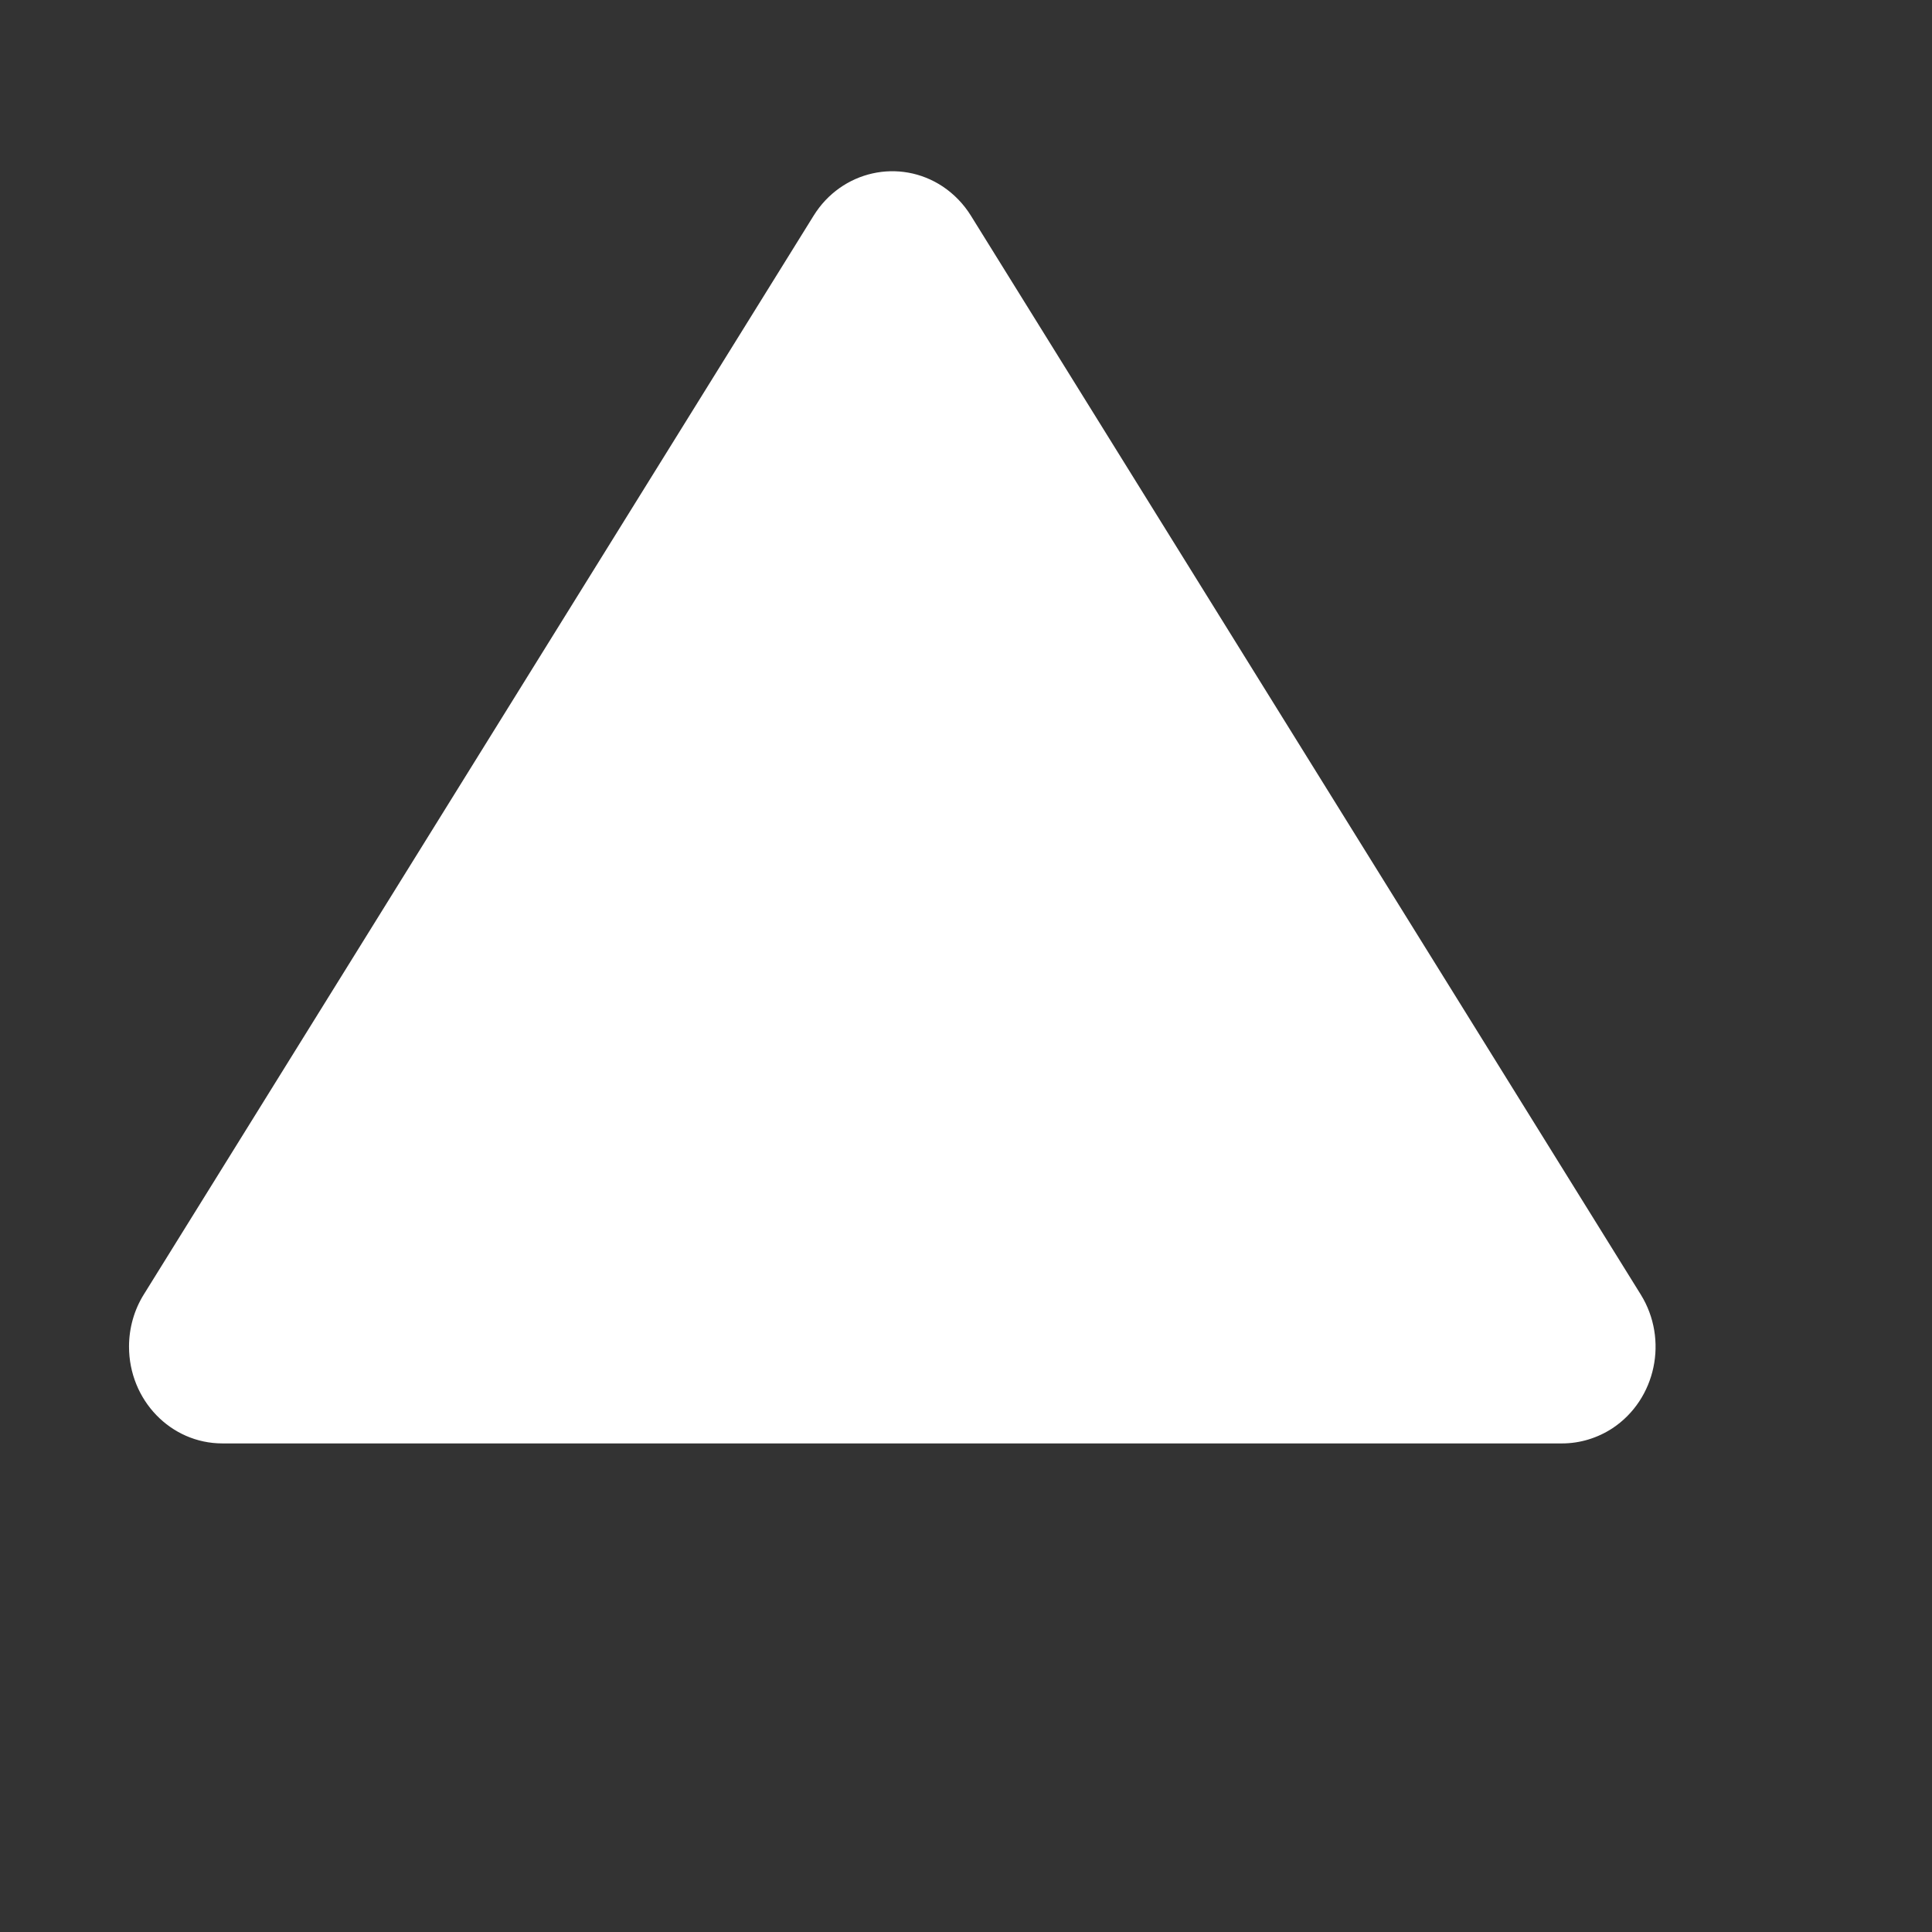 <svg width="9" height="9" viewBox="0 0 9 9" fill="none" xmlns="http://www.w3.org/2000/svg">
<rect x="0" y="0" width="9" height="9" fill="#333333" stroke="none"/>
<path fill-rule="evenodd" clip-rule="evenodd" d="M7.277 6.724H1.036C0.795 6.724 0.601 6.522 0.601 6.273C0.601 6.187 0.625 6.102 0.67 6.03L3.79 1.005C3.92 0.795 4.19 0.735 4.392 0.869C4.444 0.904 4.489 0.95 4.523 1.005L7.643 6.03C7.773 6.239 7.715 6.518 7.512 6.653C7.442 6.699 7.36 6.724 7.277 6.724Z" fill="white"/>
</svg>
